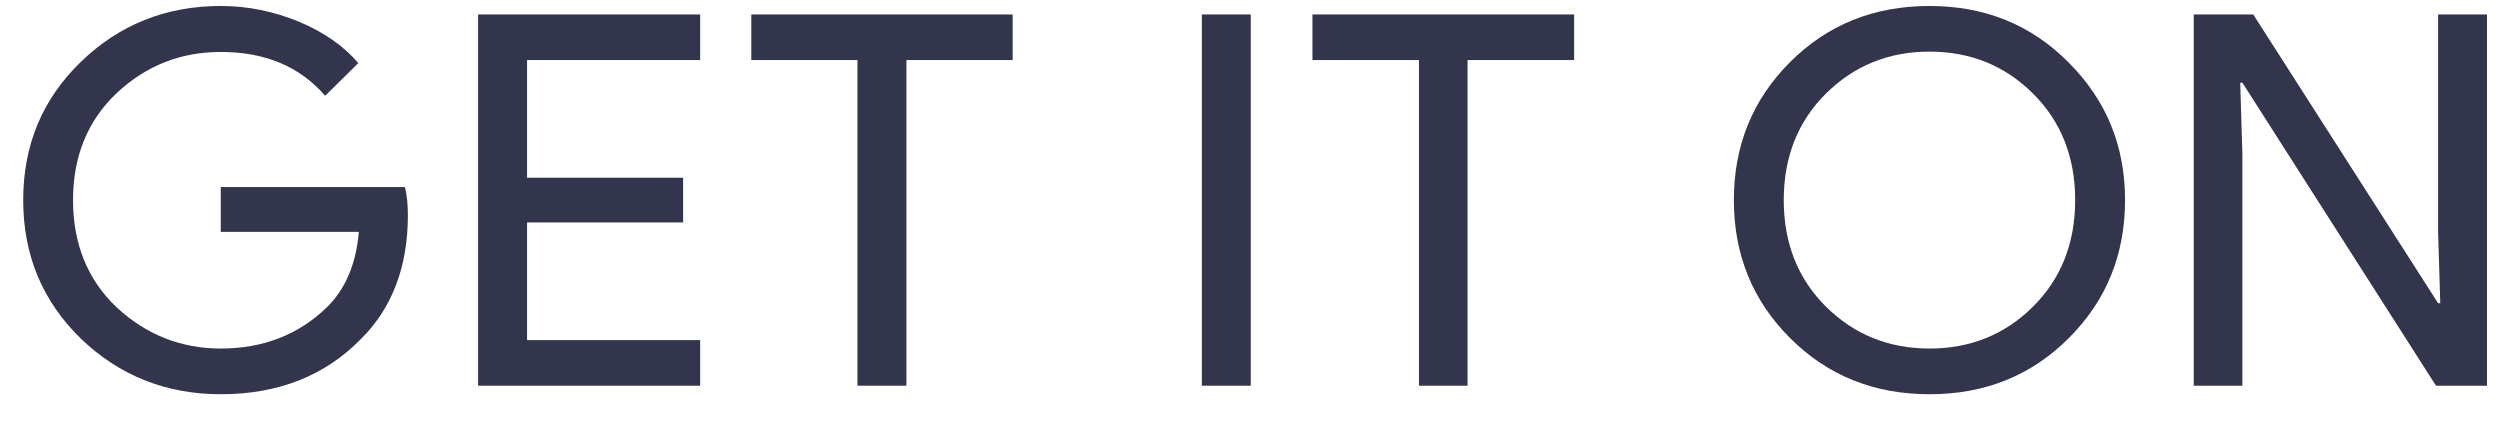 <svg width="46" height="8" viewBox="0 0 46 8" fill="none" xmlns="http://www.w3.org/2000/svg">
<path d="M7.505 3.959C7.505 4.911 7.213 5.673 6.638 6.241C5.977 6.915 5.117 7.254 4.062 7.254C3.054 7.254 2.193 6.909 1.487 6.23C0.78 5.54 0.427 4.694 0.427 3.682C0.427 2.669 0.78 1.823 1.487 1.139C2.193 0.454 3.054 0.11 4.062 0.11C4.564 0.11 5.042 0.211 5.499 0.399C5.954 0.588 6.324 0.845 6.593 1.161L5.983 1.762C5.515 1.222 4.877 0.956 4.062 0.956C3.327 0.956 2.689 1.206 2.148 1.712C1.613 2.219 1.344 2.875 1.344 3.682C1.344 4.488 1.613 5.15 2.148 5.657C2.689 6.157 3.327 6.413 4.062 6.413C4.842 6.413 5.499 6.157 6.017 5.651C6.358 5.317 6.552 4.855 6.603 4.266H4.062V3.442H7.452C7.493 3.62 7.505 3.793 7.505 3.959Z" fill="#33354D"/>
<path d="M12.883 1.105H9.698V3.27H12.569V4.093H9.698V6.258H12.883V7.097H8.797V0.266H12.883V1.105Z" fill="#33354D"/>
<path d="M16.678 7.097H15.777V1.105H13.824V0.266H18.633V1.105H16.678V7.097Z" fill="#33354D"/>
<path d="M22.114 7.097V0.266H23.014V7.097H22.114Z" fill="#33354D"/>
<path d="M27.003 7.097H26.109V1.105H24.149V0.266H28.964V1.105H27.003V7.097Z" fill="#33354D"/>
<path d="M38.069 6.218C37.38 6.909 36.525 7.254 35.505 7.254C34.48 7.254 33.625 6.909 32.935 6.218C32.246 5.529 31.903 4.683 31.903 3.682C31.903 2.68 32.246 1.834 32.935 1.145C33.625 0.454 34.48 0.11 35.505 0.11C36.519 0.11 37.374 0.454 38.064 1.151C38.758 1.846 39.101 2.686 39.101 3.682C39.101 4.683 38.758 5.529 38.069 6.218ZM33.601 5.646C34.121 6.157 34.752 6.413 35.505 6.413C36.252 6.413 36.889 6.157 37.403 5.646C37.921 5.134 38.183 4.478 38.183 3.682C38.183 2.885 37.921 2.229 37.403 1.718C36.889 1.206 36.252 0.95 35.505 0.95C34.752 0.95 34.121 1.206 33.601 1.718C33.084 2.229 32.821 2.885 32.821 3.682C32.821 4.478 33.084 5.134 33.601 5.646Z" fill="#33354D"/>
<path d="M40.365 7.097V0.266H41.46L44.861 5.579H44.901L44.861 4.266V0.266H45.761V7.097H44.822L41.26 1.522H41.22L41.26 2.841V7.097H40.365Z" fill="#33354D"/>
</svg>
